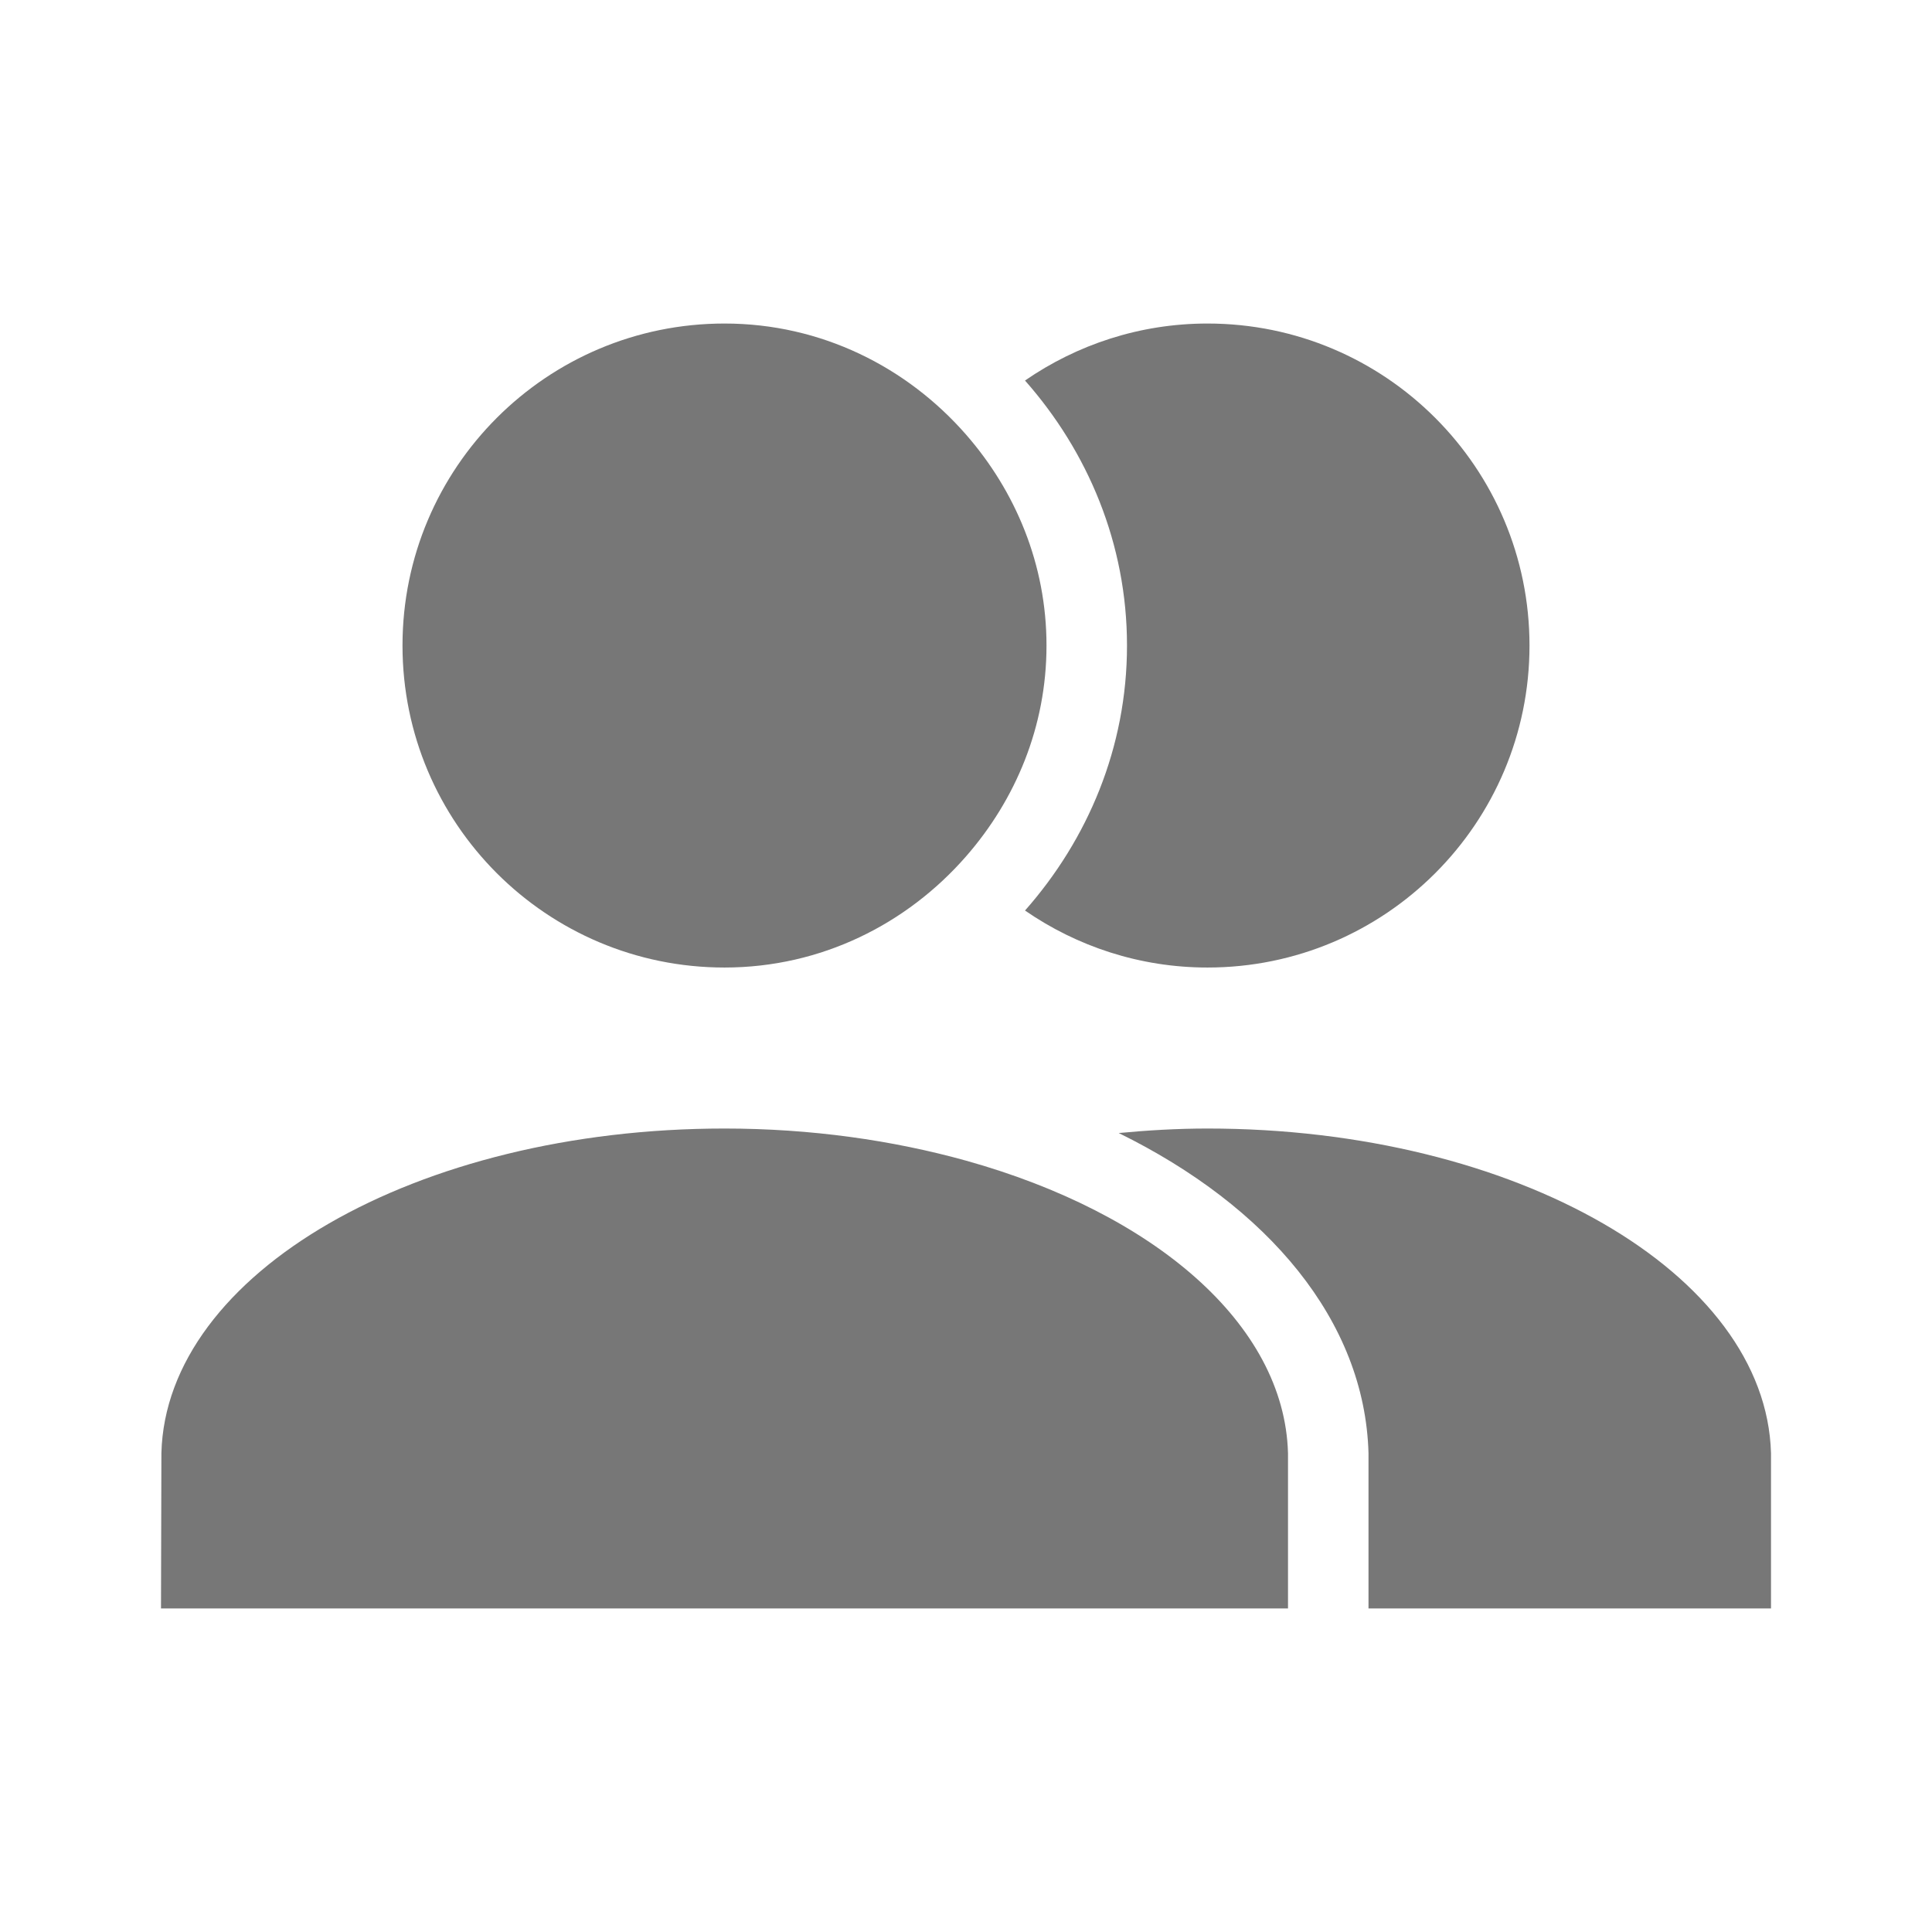 <?xml version="1.0" encoding="UTF-8" standalone="no"?>
<svg width="24px" height="24px" viewBox="0 0 24 24" version="1.1" xmlns="http://www.w3.org/2000/svg" xmlns:xlink="http://www.w3.org/1999/xlink">
    <!-- Generator: Sketch 40.1 (33804) - http://www.bohemiancoding.com/sketch -->
    <title>clients</title>
    <desc>Created with Sketch.</desc>
    <defs></defs>
    <g id="Page-1" stroke="none" stroke-width="1" fill="none" fill-rule="evenodd">
        <g id="clients" fill="#777777">
            <g id="Imported-Layers-+-Rectangle-906-Copy-7" transform="translate(2, 4)">
                <g id="Imported-Layers">
                    <path d="M13,10.019 C12.624,10.019 12.257,10.041 11.897,10.075 C13.752,10.986 14.954,12.409 15,14.05 L15,15.981 L20,15.981 L20,14.05 C19.937,11.818 16.83,10.019 13,10.019" id="Fill-1"></path>
                    <path d="M10,10.418 C9.09,10.165 8.075,10.019 7,10.019 C3.17,10.019 0.063,11.818 0.005,14.05 L0,15.981 L14,15.981 L14,14.05 C13.955,12.445 12.331,11.068 10,10.418" id="Fill-2"></path>
                    <path d="M7,0.019 C4.791,0.019 3,1.81 3,4.019 C3,6.228 4.791,8.019 7,8.019 C8.202,8.019 9.267,7.478 10,6.639 C10.615,5.936 11,5.027 11,4.019 C11,3.011 10.615,2.102 10,1.398 C9.267,0.56 8.202,0.019 7,0.019 Z" id="Fill-3"></path>
                    <path d="M13,0.019 C12.158,0.019 11.378,0.282 10.733,0.727 C11.512,1.609 12,2.753 12,4.019 C12,5.285 11.512,6.429 10.733,7.311 C11.378,7.756 12.158,8.019 13,8.019 C15.209,8.019 17,6.228 17,4.019 C17,1.81 15.209,0.019 13,0.019" id="Fill-4"></path>
                </g>
            </g>
        </g>
    </g>
</svg>